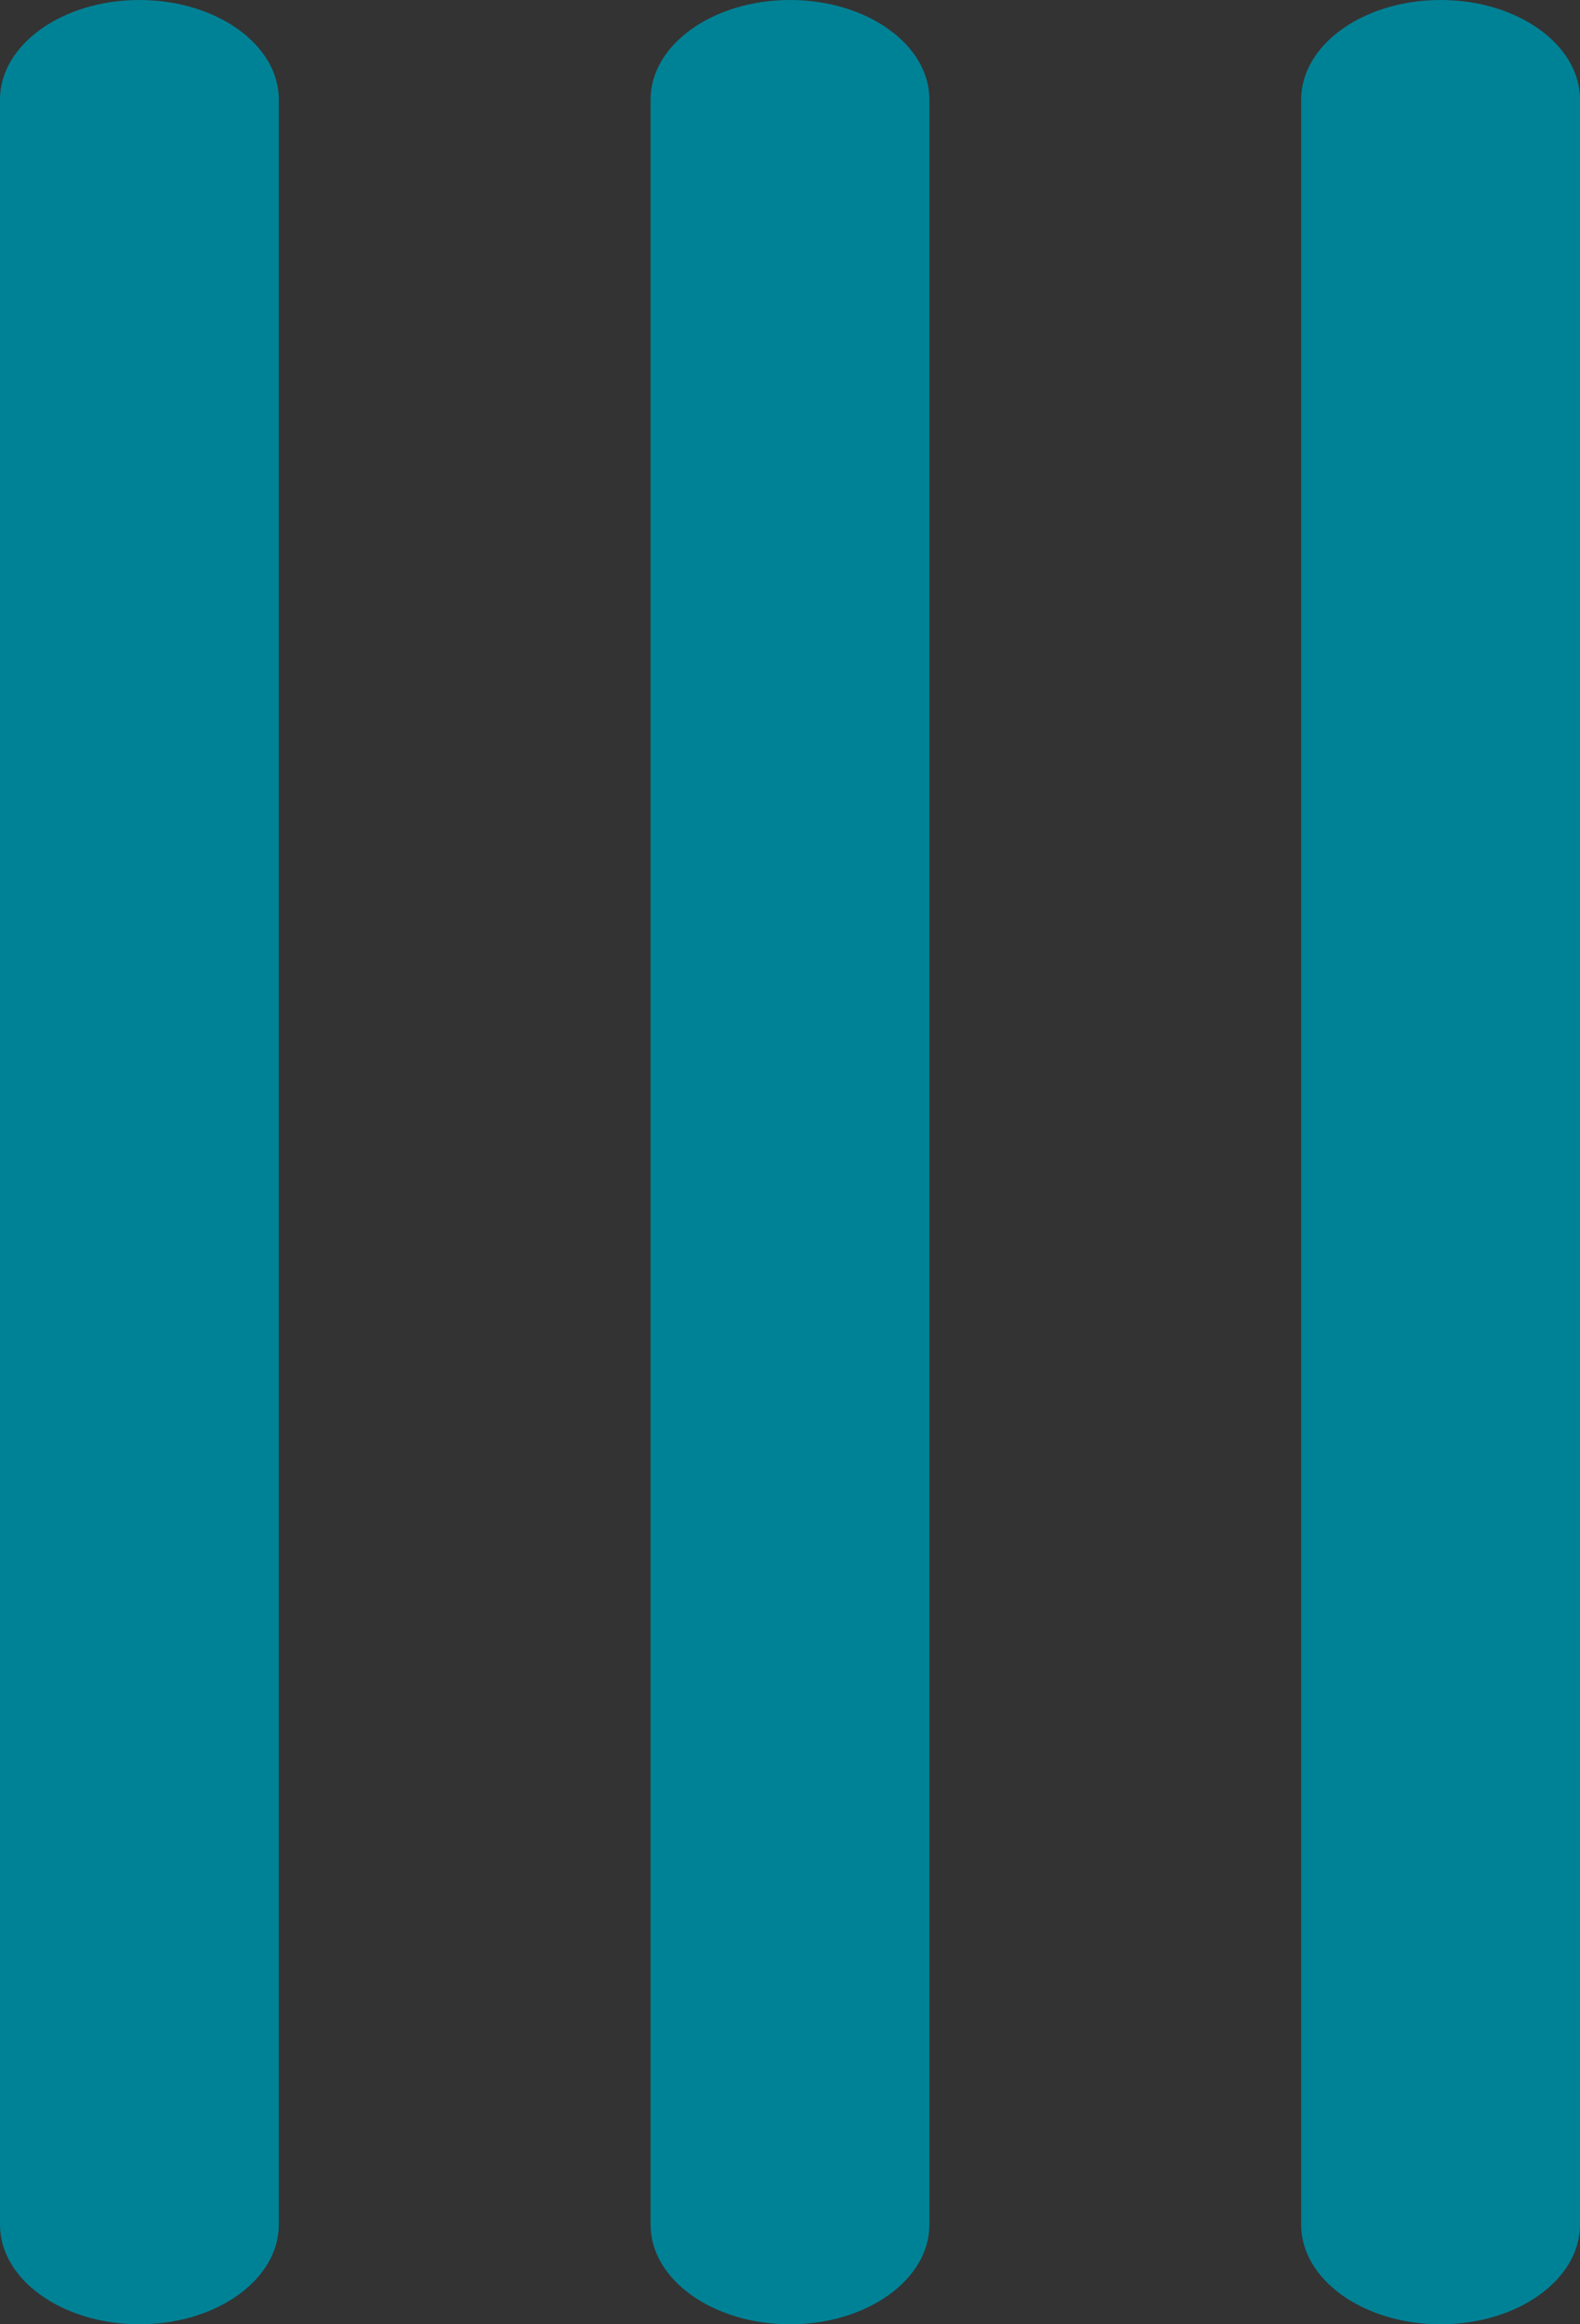 <svg id="Drag_Handle" data-name="Drag Handle" xmlns="http://www.w3.org/2000/svg" xmlns:xlink="http://www.w3.org/1999/xlink" width="17" height="25" viewBox="0 0 17 25">
  <rect x="0" y="0" width="17" height="25" fill="#333333" stroke="none"/>
  <defs>
    <clipPath id="clip-path">
      <rect id="Rechteck_4" data-name="Rechteck 4" width="3" height="25" rx="1.5" fill="none"/>
    </clipPath>
  </defs>
  <g id="Gruppe_1" data-name="Gruppe 1">
    <path id="Pfad_1" data-name="Pfad 1" d="M1.5,0C2.328,0,3,.48,3,1.071V23.929C3,24.52,2.328,25,1.5,25S0,24.52,0,23.929V1.071C0,.48.672,0,1.5,0Z" fill="#008296"/>
    <g id="Gruppe_maskieren_1" data-name="Gruppe maskieren 1" clip-path="url(#clip-path)">
      <g id="Rechteck_3" data-name="Rechteck 3" transform="translate(-1 -1)" fill="none" stroke="#000" stroke-linejoin="round" stroke-width="0.5">
        <rect width="9" height="27" rx="2" stroke="none"/>
        <rect x="0.25" y="0.25" width="8.5" height="26.5" rx="1.75" fill="none"/>
      </g>
    </g>
    <g id="Gruppe_maskieren_2" data-name="Gruppe maskieren 2" transform="translate(3 25) rotate(180)" clip-path="url(#clip-path)">
      <g id="Rechteck_7" data-name="Rechteck 7" transform="translate(-1 -1)" fill="none" stroke="#fff" stroke-linejoin="round" stroke-width="0.5">
        <rect width="9" height="27" rx="2" stroke="none"/>
        <rect x="0.25" y="0.25" width="8.5" height="26.5" rx="1.75" fill="none"/>
      </g>
    </g>
  </g>
  <g id="Gruppe_2" data-name="Gruppe 2" transform="translate(7)">
    <path id="Pfad_1-2" data-name="Pfad 1" d="M1.5,0C2.328,0,3,.48,3,1.071V23.929C3,24.52,2.328,25,1.5,25S0,24.52,0,23.929V1.071C0,.48.672,0,1.5,0Z" fill="#008296"/>
    <g id="Gruppe_maskieren_1-2" data-name="Gruppe maskieren 1" clip-path="url(#clip-path)">
      <g id="Rechteck_3-2" data-name="Rechteck 3" transform="translate(-1 -1)" fill="none" stroke="#000" stroke-linejoin="round" stroke-width="0.5">
        <rect width="9" height="27" rx="2" stroke="none"/>
        <rect x="0.25" y="0.25" width="8.5" height="26.5" rx="1.75" fill="none"/>
      </g>
    </g>
    <g id="Gruppe_maskieren_2-2" data-name="Gruppe maskieren 2" transform="translate(3 25) rotate(180)" clip-path="url(#clip-path)">
      <g id="Rechteck_7-2" data-name="Rechteck 7" transform="translate(-1 -1)" fill="none" stroke="#fff" stroke-linejoin="round" stroke-width="0.5">
        <rect width="9" height="27" rx="2" stroke="none"/>
        <rect x="0.25" y="0.25" width="8.5" height="26.5" rx="1.75" fill="none"/>
      </g>
    </g>
  </g>
  <g id="Gruppe_3" data-name="Gruppe 3" transform="translate(14)">
    <path id="Pfad_1-3" data-name="Pfad 1" d="M1.5,0C2.328,0,3,.48,3,1.071V23.929C3,24.52,2.328,25,1.5,25S0,24.52,0,23.929V1.071C0,.48.672,0,1.5,0Z" fill="#008296"/>
    <g id="Gruppe_maskieren_1-3" data-name="Gruppe maskieren 1" clip-path="url(#clip-path)">
      <g id="Rechteck_3-3" data-name="Rechteck 3" transform="translate(-1 -1)" fill="none" stroke="#000" stroke-linejoin="round" stroke-width="0.5">
        <rect width="9" height="27" rx="2" stroke="none"/>
        <rect x="0.25" y="0.25" width="8.5" height="26.5" rx="1.75" fill="none"/>
      </g>
    </g>
    <g id="Gruppe_maskieren_2-3" data-name="Gruppe maskieren 2" transform="translate(3 25) rotate(180)" clip-path="url(#clip-path)">
      <g id="Rechteck_7-3" data-name="Rechteck 7" transform="translate(-1 -1)" fill="none" stroke="#fff" stroke-linejoin="round" stroke-width="0.5">
        <rect width="9" height="27" rx="2" stroke="none"/>
        <rect x="0.25" y="0.25" width="8.5" height="26.5" rx="1.75" fill="none"/>
      </g>
    </g>
  </g>
</svg>
